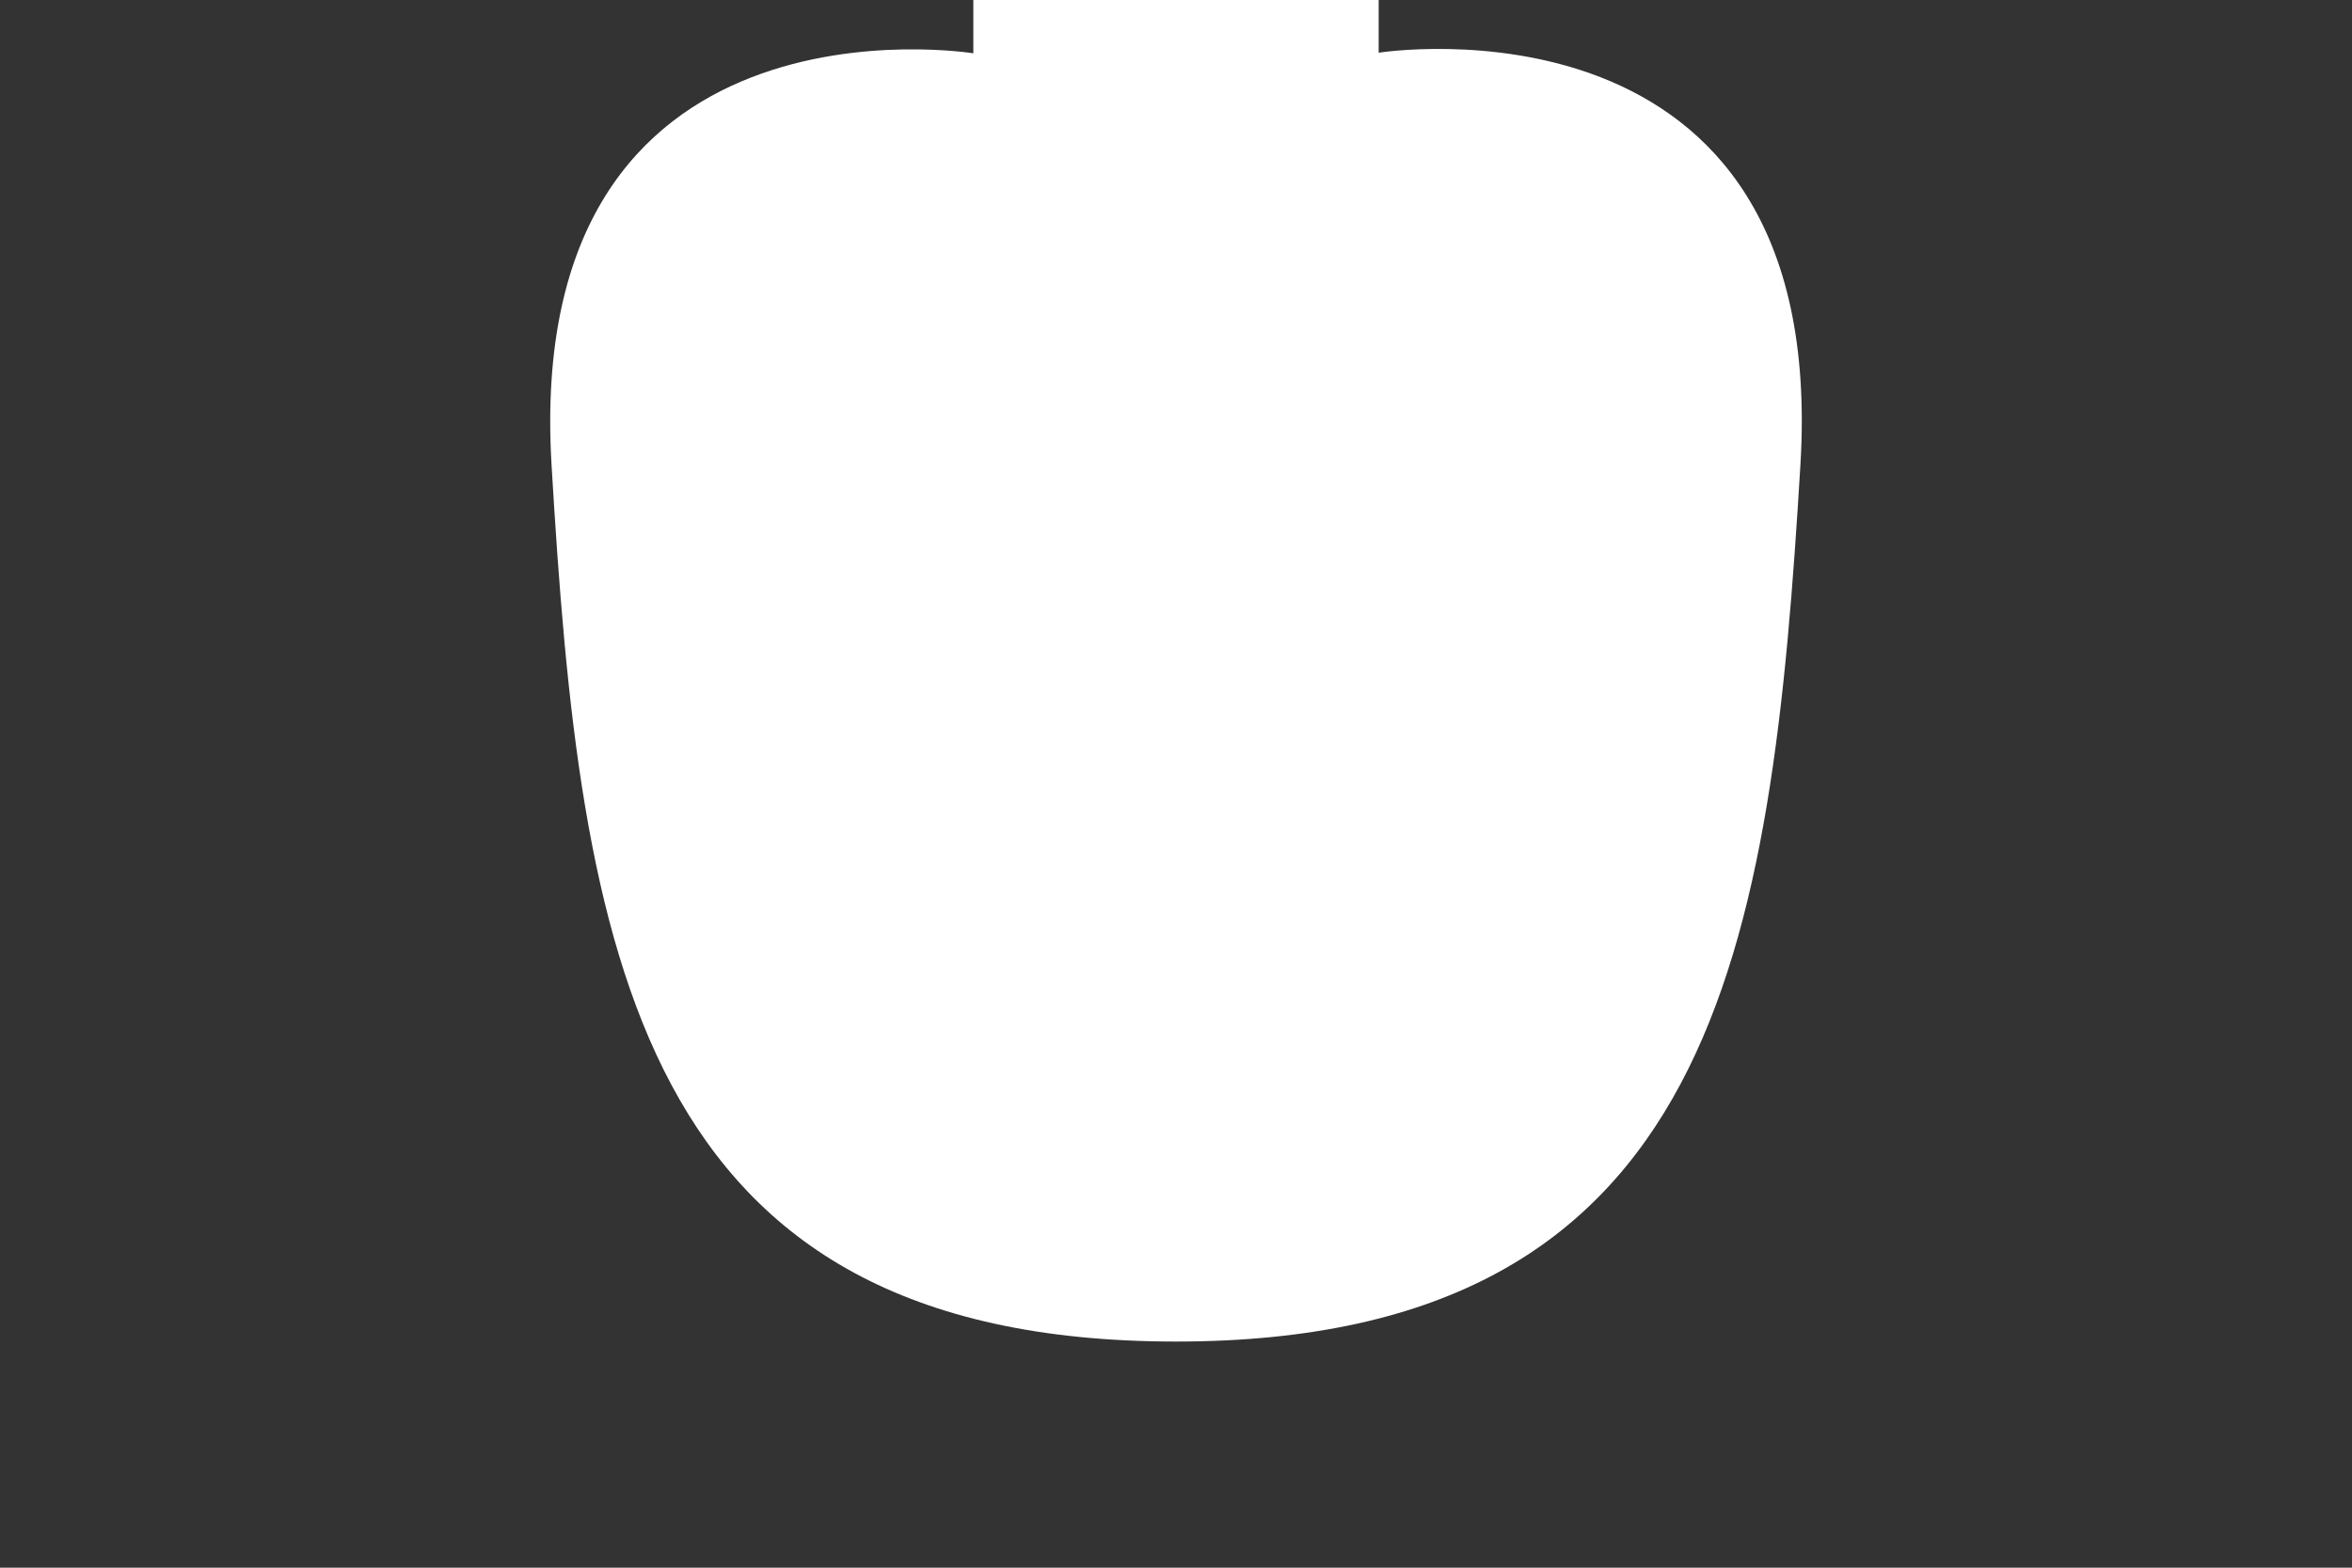 <svg xmlns="http://www.w3.org/2000/svg" viewBox="0 0 120 80">
  <rect x="0" y="0" width="120" height="80" fill="#333333" stroke="none"/>
  <defs>
    <style>
      .cls-1 {
        fill: #fff;
      }
    </style>
  </defs>
  <g id="body">
    <path id="S" class="cls-1" d="M59.87,0H70.34V2.69s23-3.67,21.52,21S87.63,68.46,60,68.46s-30.39-20-31.86-44.74,21.52-21,21.52-21V0H59.87"/>
  </g>
</svg>
